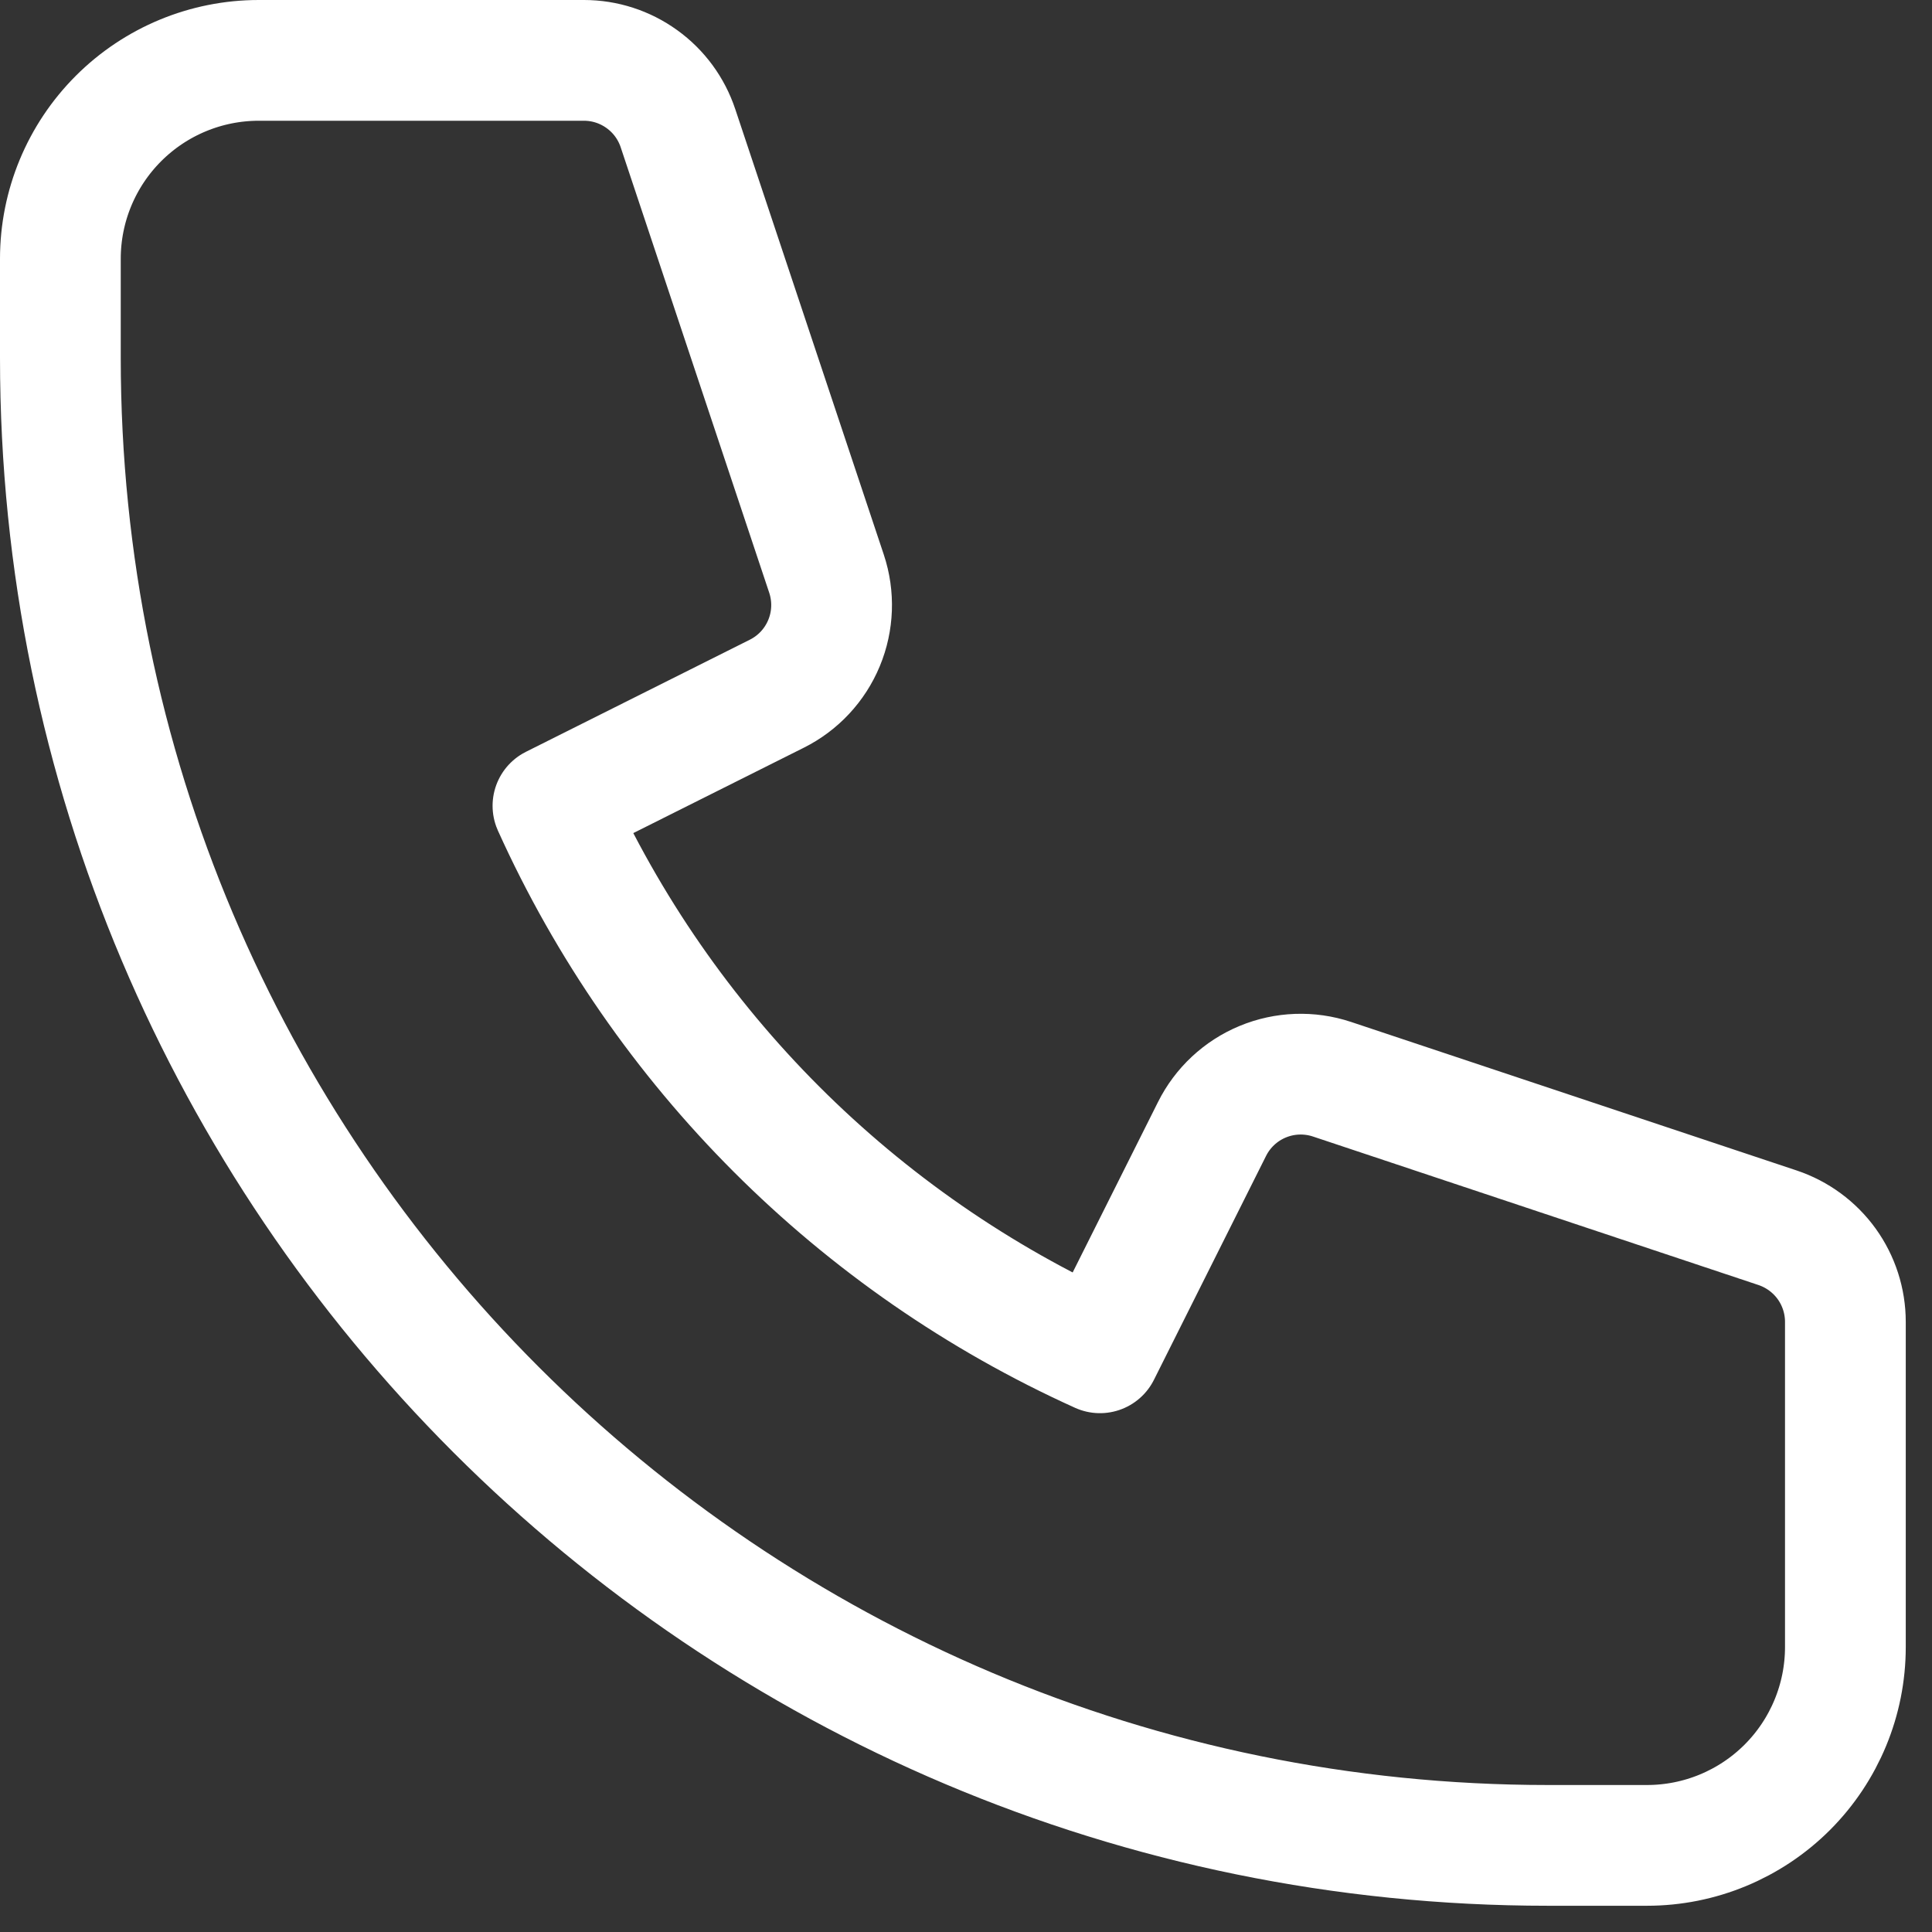 <svg width="48" height="48" viewBox="0 0 48 48" fill="none" xmlns="http://www.w3.org/2000/svg">
<rect x="0" y="0" width="48" height="48" fill="#333333" stroke="none"/>
<path d="M2.944 2.944C2.02 3.868 1.5 5.121 1.5 6.428V8.891C1.5 29.301 18.047 45.848 38.456 45.848H40.92C42.227 45.848 43.48 45.329 44.405 44.405C45.329 43.48 45.848 42.227 45.848 40.92V32.842C45.848 32.324 45.685 31.82 45.383 31.4C45.08 30.981 44.653 30.667 44.163 30.503L33.093 26.813C32.53 26.626 31.919 26.648 31.372 26.875C30.824 27.102 30.377 27.519 30.112 28.05L27.328 33.61C21.295 30.885 16.463 26.053 13.738 20.02L19.298 17.236C19.829 16.971 20.246 16.524 20.473 15.976C20.7 15.429 20.722 14.818 20.535 14.255L16.844 3.185C16.681 2.695 16.368 2.268 15.948 1.966C15.529 1.663 15.026 1.5 14.509 1.5H6.428C5.121 1.5 3.868 2.02 2.944 2.944V2.944Z" stroke="white" stroke-width="3" stroke-linecap="round" stroke-linejoin="round"/>
</svg>

